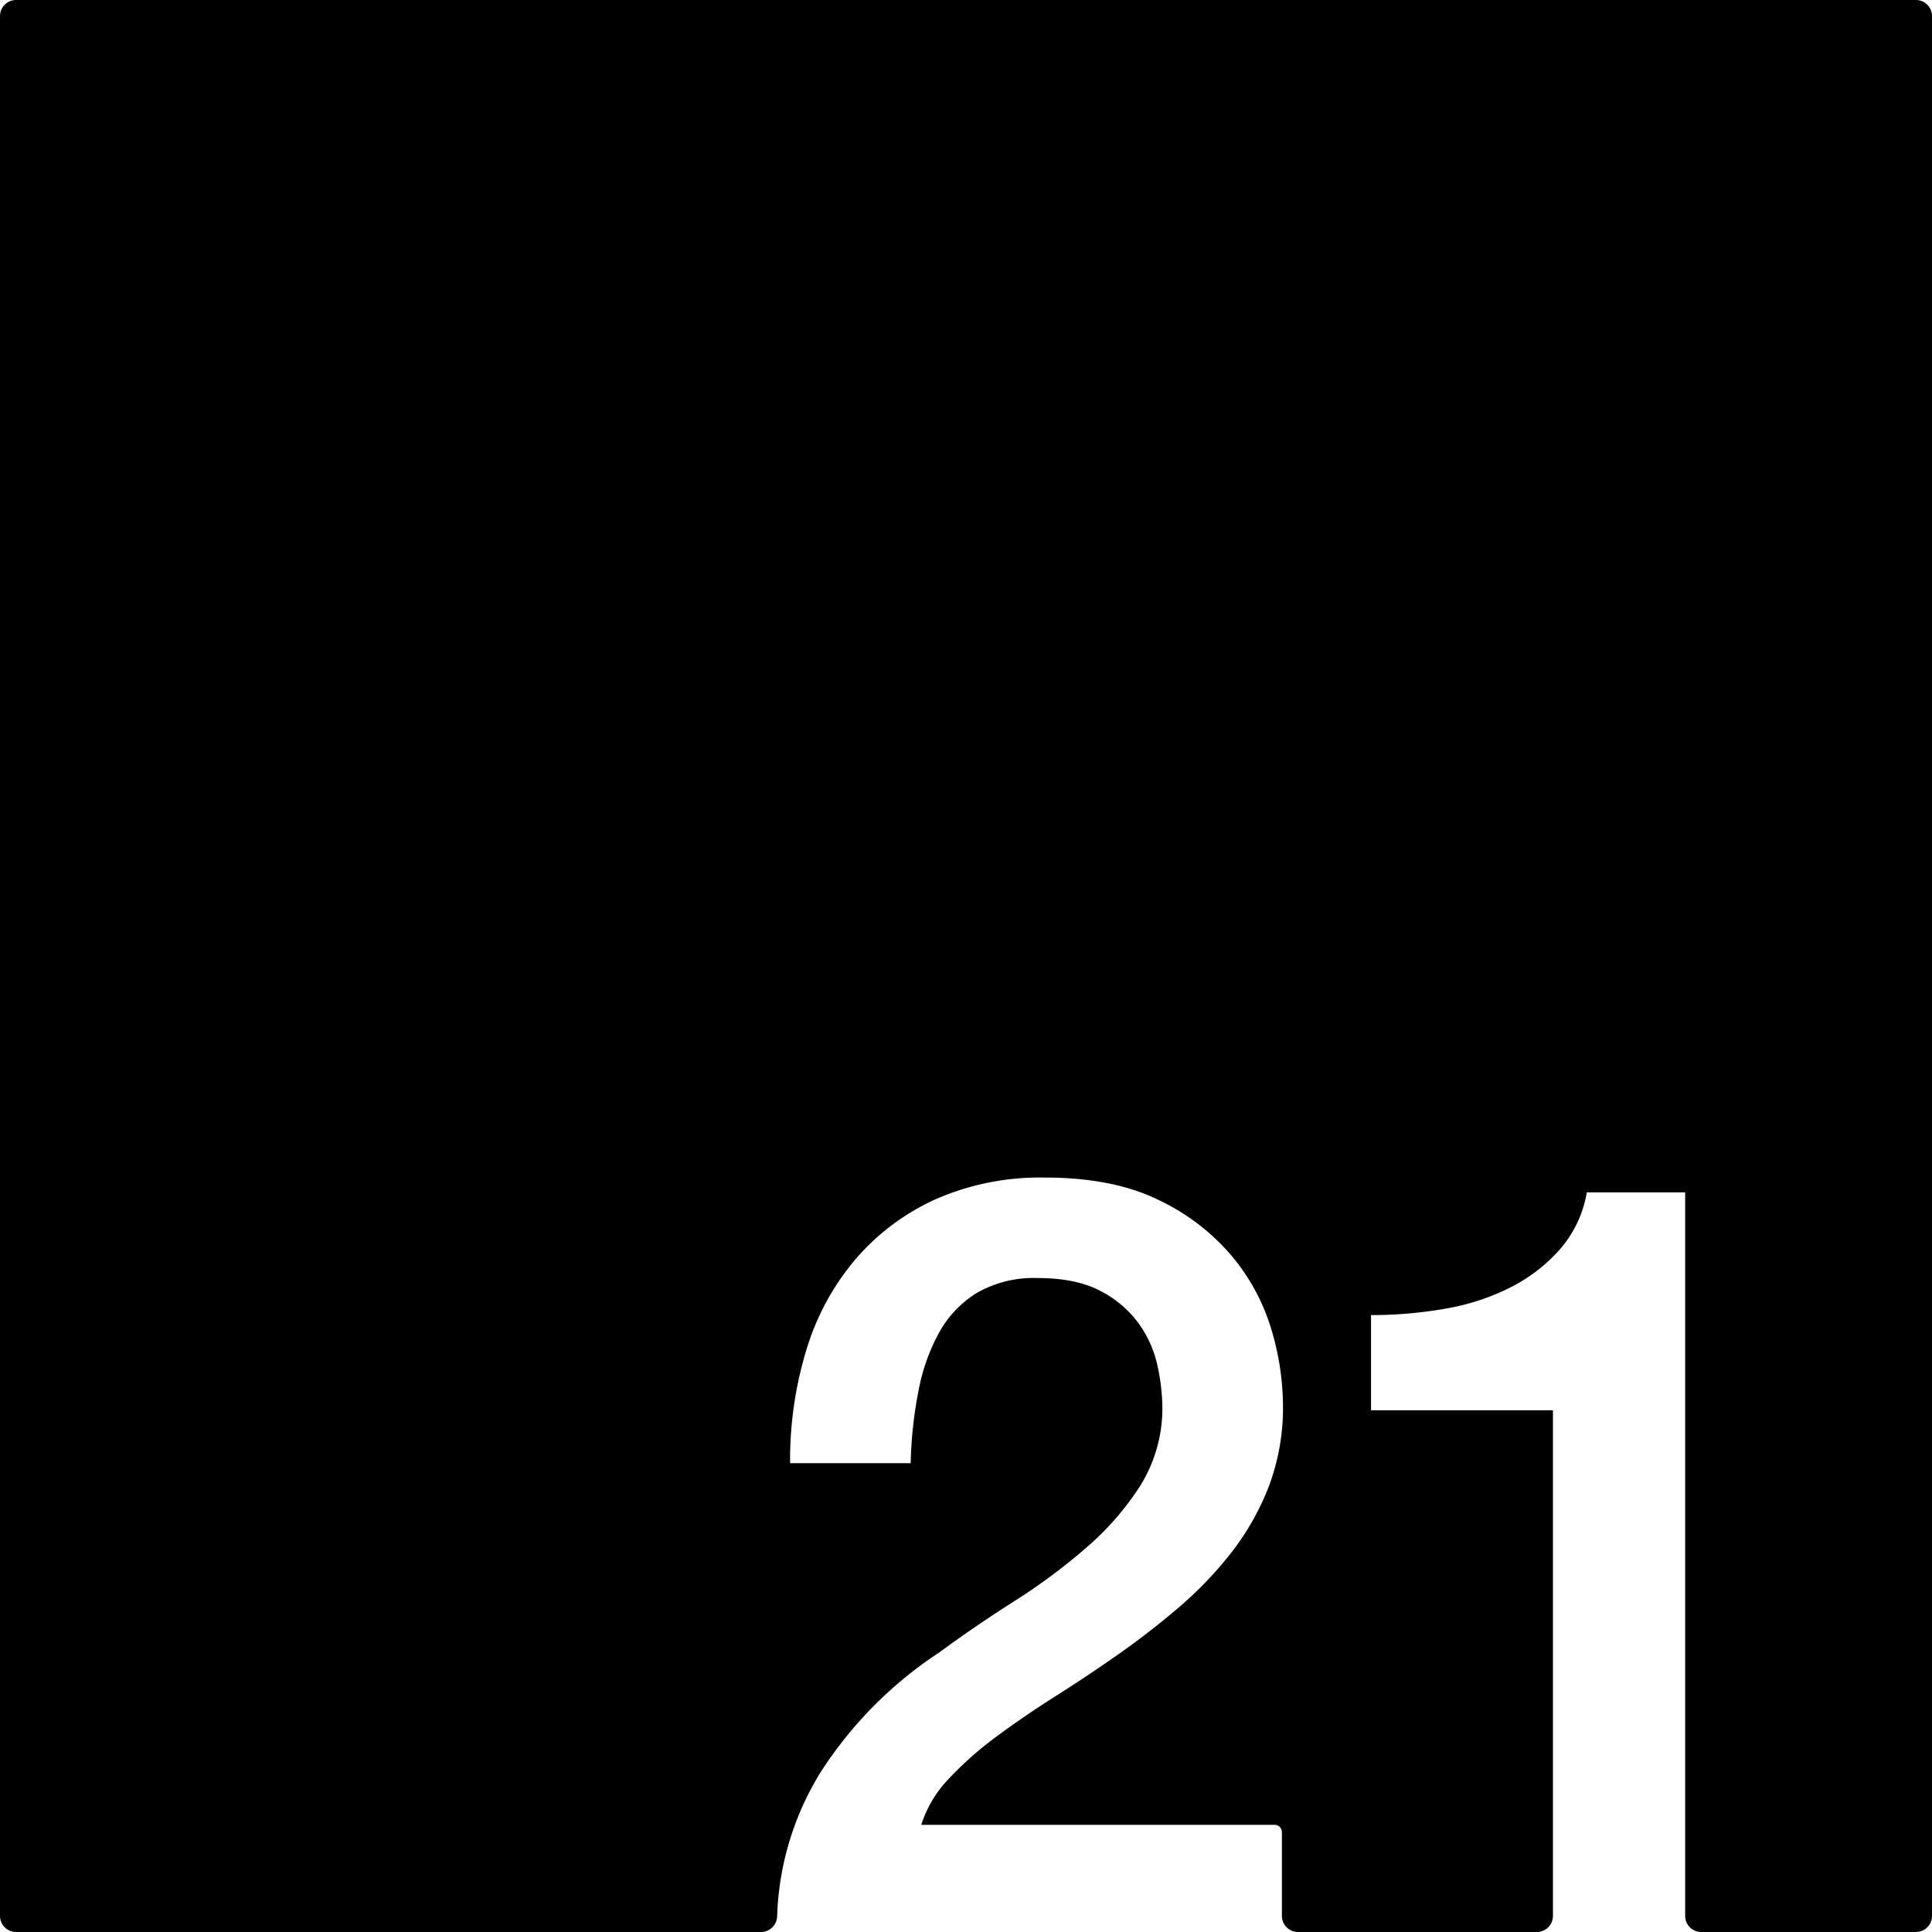 <svg xmlns="http://www.w3.org/2000/svg" width="120.001mm" height="120.001mm" viewBox="0 0 340.16 340.16">
  <g id="Zimmernummer">
      <g id="Z-03-021">
        <path fill="#000000" stroke="none" d="M337.325,0H2.834A2.834,2.834,0,0,0,0,2.834V337.325a2.834,2.834,0,0,0,2.834,2.835H133.991a2.835,2.835,0,0,0,2.832-2.709c.044-1.016.1-2.062.152-2.629a51.261,51.261,0,0,1,7.535-22.842,71.493,71.493,0,0,1,20.86-21.04q6.33-4.65,13.22-9.03a104.507,104.507,0,0,0,12.66-9.41,50.207,50.207,0,0,0,9.5-10.89,25.936,25.936,0,0,0,3.91-13.5,36.862,36.862,0,0,0-.84-7.54,20.061,20.061,0,0,0-3.26-7.45,19.253,19.253,0,0,0-6.7-5.77q-4.29-2.325-11.17-2.33a20.146,20.146,0,0,0-10.53,2.52,18.825,18.825,0,0,0-6.7,6.88,34.158,34.158,0,0,0-3.72,10.34,74.022,74.022,0,0,0-1.4,12.85H139.11A66.533,66.533,0,0,1,142,237.59a44.354,44.354,0,0,1,8.66-15.92,40.662,40.662,0,0,1,14.06-10.52,45.668,45.668,0,0,1,19.27-3.82q11.91,0,19.92,3.91a38.364,38.364,0,0,1,12.94,9.87,36.279,36.279,0,0,1,6.99,12.94,47.58,47.58,0,0,1,2.05,13.32,39.444,39.444,0,0,1-2.42,14.15,45.859,45.859,0,0,1-6.52,11.64,66.508,66.508,0,0,1-9.31,9.77q-5.22,4.47-10.8,8.38t-11.18,7.45q-5.58,3.54-10.33,7.08a60.942,60.942,0,0,0-8.29,7.35,20.948,20.948,0,0,0-4.84,8.1h62.21a1.294,1.294,0,0,1,1.29,1.29v14.745a2.843,2.843,0,0,0,2.834,2.835h42.051a2.835,2.835,0,0,0,2.835-2.835V248.3H241.39V231.54a74.421,74.421,0,0,0,13.04-1.12,40.409,40.409,0,0,0,11.45-3.72,29.29,29.29,0,0,0,8.75-6.71,20.432,20.432,0,0,0,4.75-10.05H296.7V337.325a2.834,2.834,0,0,0,2.834,2.835h37.791a2.835,2.835,0,0,0,2.835-2.835V2.835A2.835,2.835,0,0,0,337.325,0Z"/>
      </g>
    </g>
</svg>
